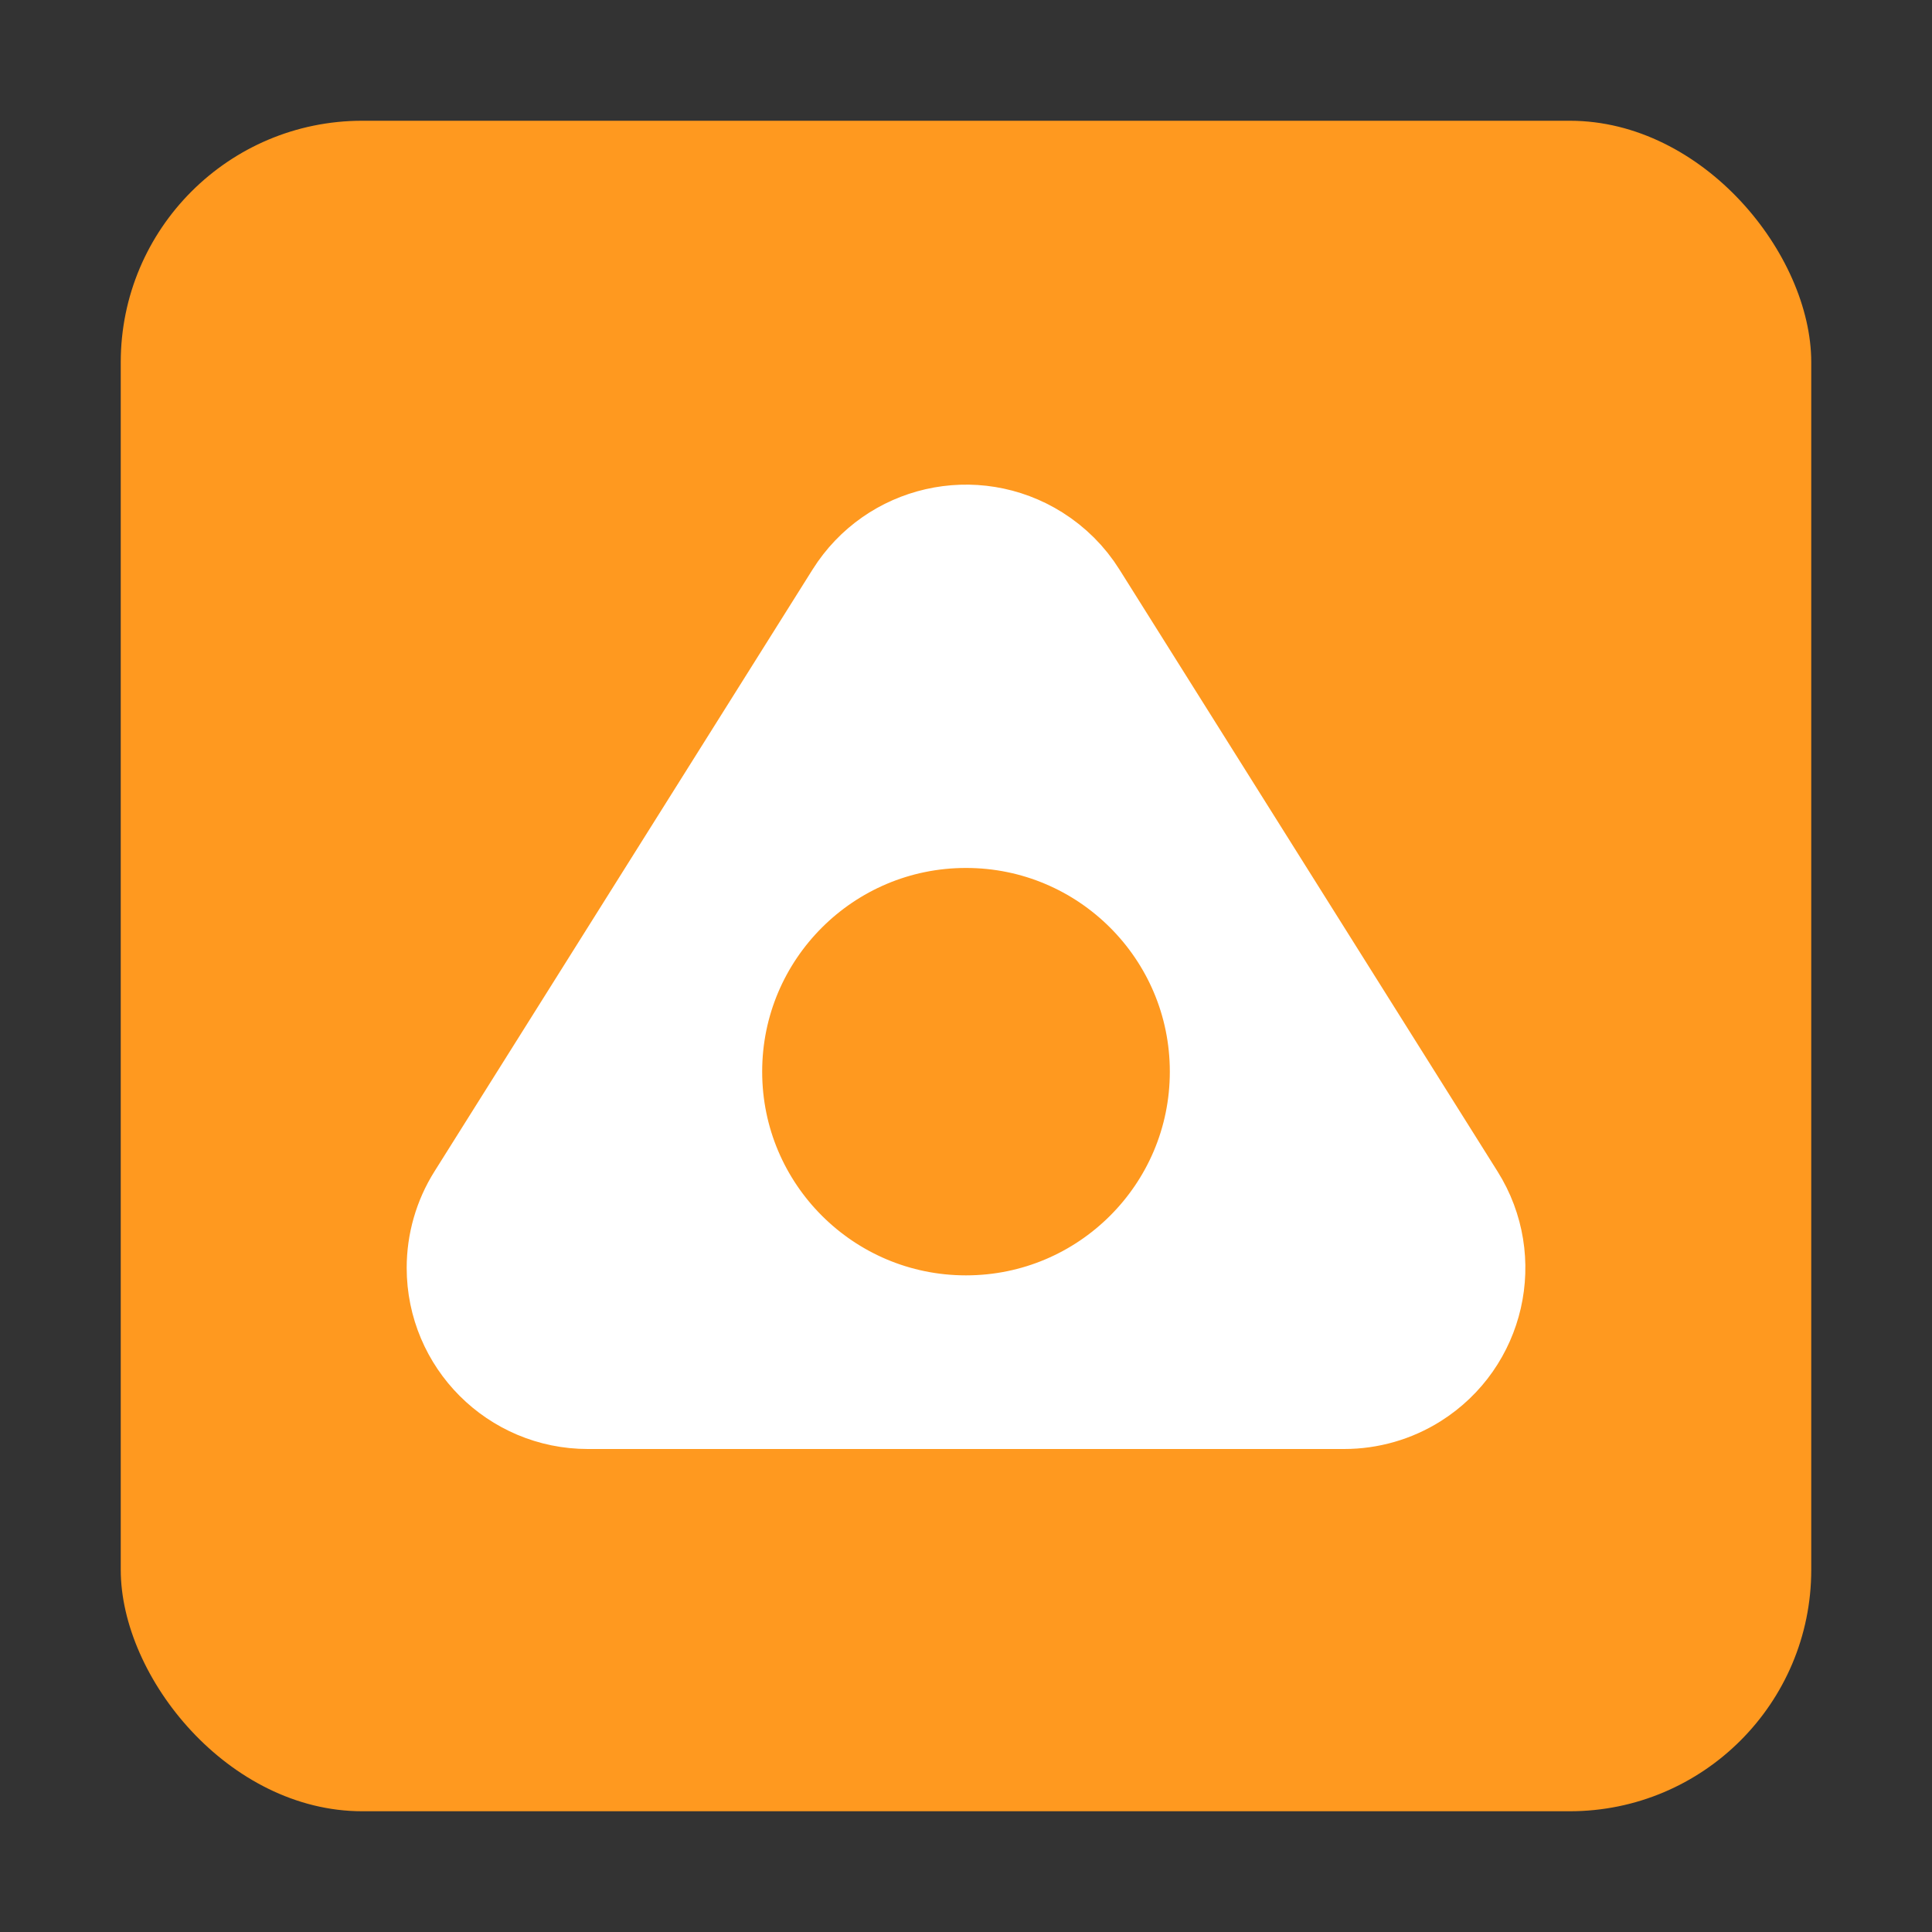 <?xml version="1.0" encoding="UTF-8"?>
<svg width="16px" height="16px" viewBox="0 0 16 16" version="1.1" xmlns="http://www.w3.org/2000/svg" xmlns:xlink="http://www.w3.org/1999/xlink">
    <rect x="0" y="0" width="16" height="16" fill="#333333" stroke="none"/>
    <!-- Generator: Sketch 52.1 (67048) - http://www.bohemiancoding.com/sketch -->
    <title>Incident_issue_16 (padding)</title>
    <desc>Created with Sketch.</desc>
    <defs>
        <rect id="path-1" x="0" y="0" width="14" height="14" rx="2"></rect>
    </defs>
    <g id="Incident_issue_16-(padding)" stroke="none" stroke-width="1" fill="none" fill-rule="evenodd">
        <g id="Group" transform="translate(1, 1)">
            <mask id="mask-2" fill="white">
                <use xlink:href="#path-1"></use>
            </mask>
            <use id="Combined-Shape" fill="#FF991F" xlink:href="#path-1"></use>
            <path d="M7.847,3.982 L10.979,8.968 C11.273,9.436 11.132,10.053 10.664,10.347 C10.505,10.447 10.32,10.5 10.132,10.5 L3.868,10.5 C3.315,10.5 2.868,10.052 2.868,9.5 C2.868,9.312 2.921,9.127 3.021,8.968 L6.153,3.982 C6.447,3.514 7.064,3.373 7.532,3.667 C7.659,3.747 7.767,3.854 7.847,3.982 Z M7,10.062 C8.208,10.062 9.188,9.083 9.188,7.875 C9.188,6.667 8.208,5.688 7,5.688 C5.792,5.688 4.812,6.667 4.812,7.875 C4.812,9.083 5.792,10.062 7,10.062 Z" id="Combined-Shape" stroke="#FFFFFF" fill="#FFFFFF" stroke-linejoin="round" mask="url(#mask-2)"></path>
        </g>
    </g>
</svg>